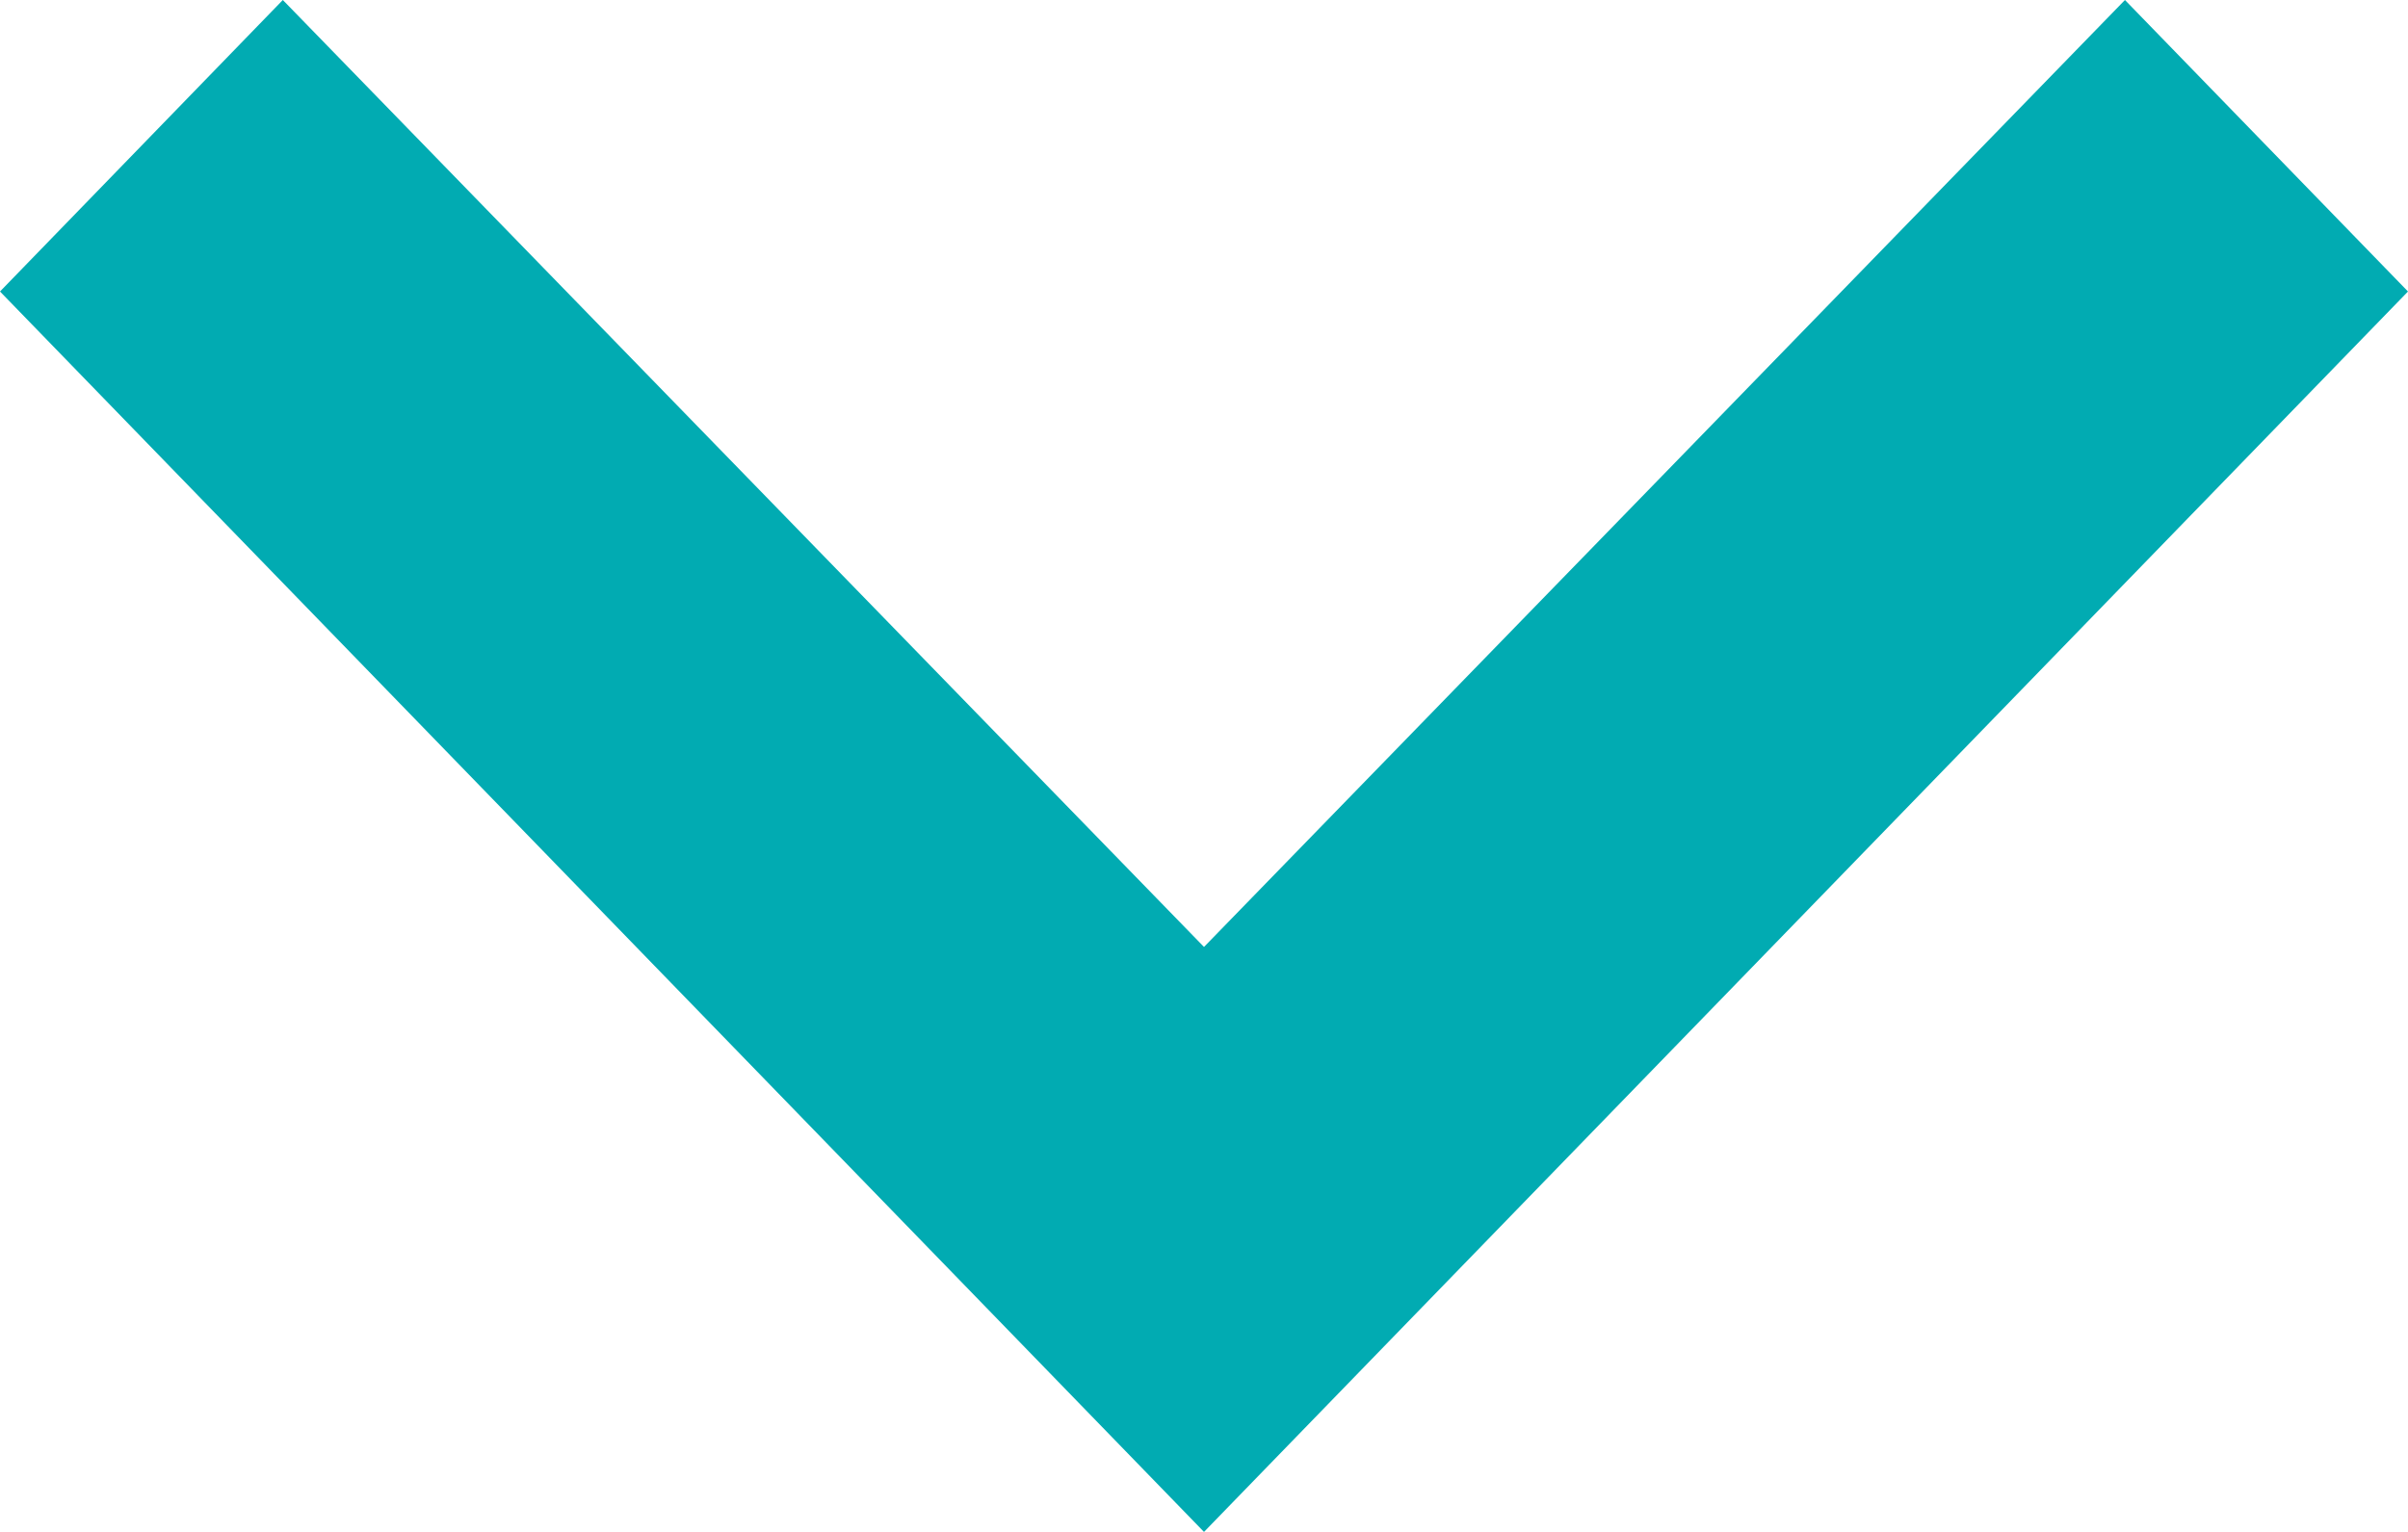 <svg width="11" height="7" viewBox="0 0 11 7" fill="none" xmlns="http://www.w3.org/2000/svg">
<path fill-rule="evenodd" clip-rule="evenodd" d="M1.292 1.54129e-08L6.75904e-08 1.332L5.5 7L11 1.332L9.707 1.15761e-07L5.5 4.327L1.292 1.54129e-08Z" fill="#01ABB2"/>
</svg>
